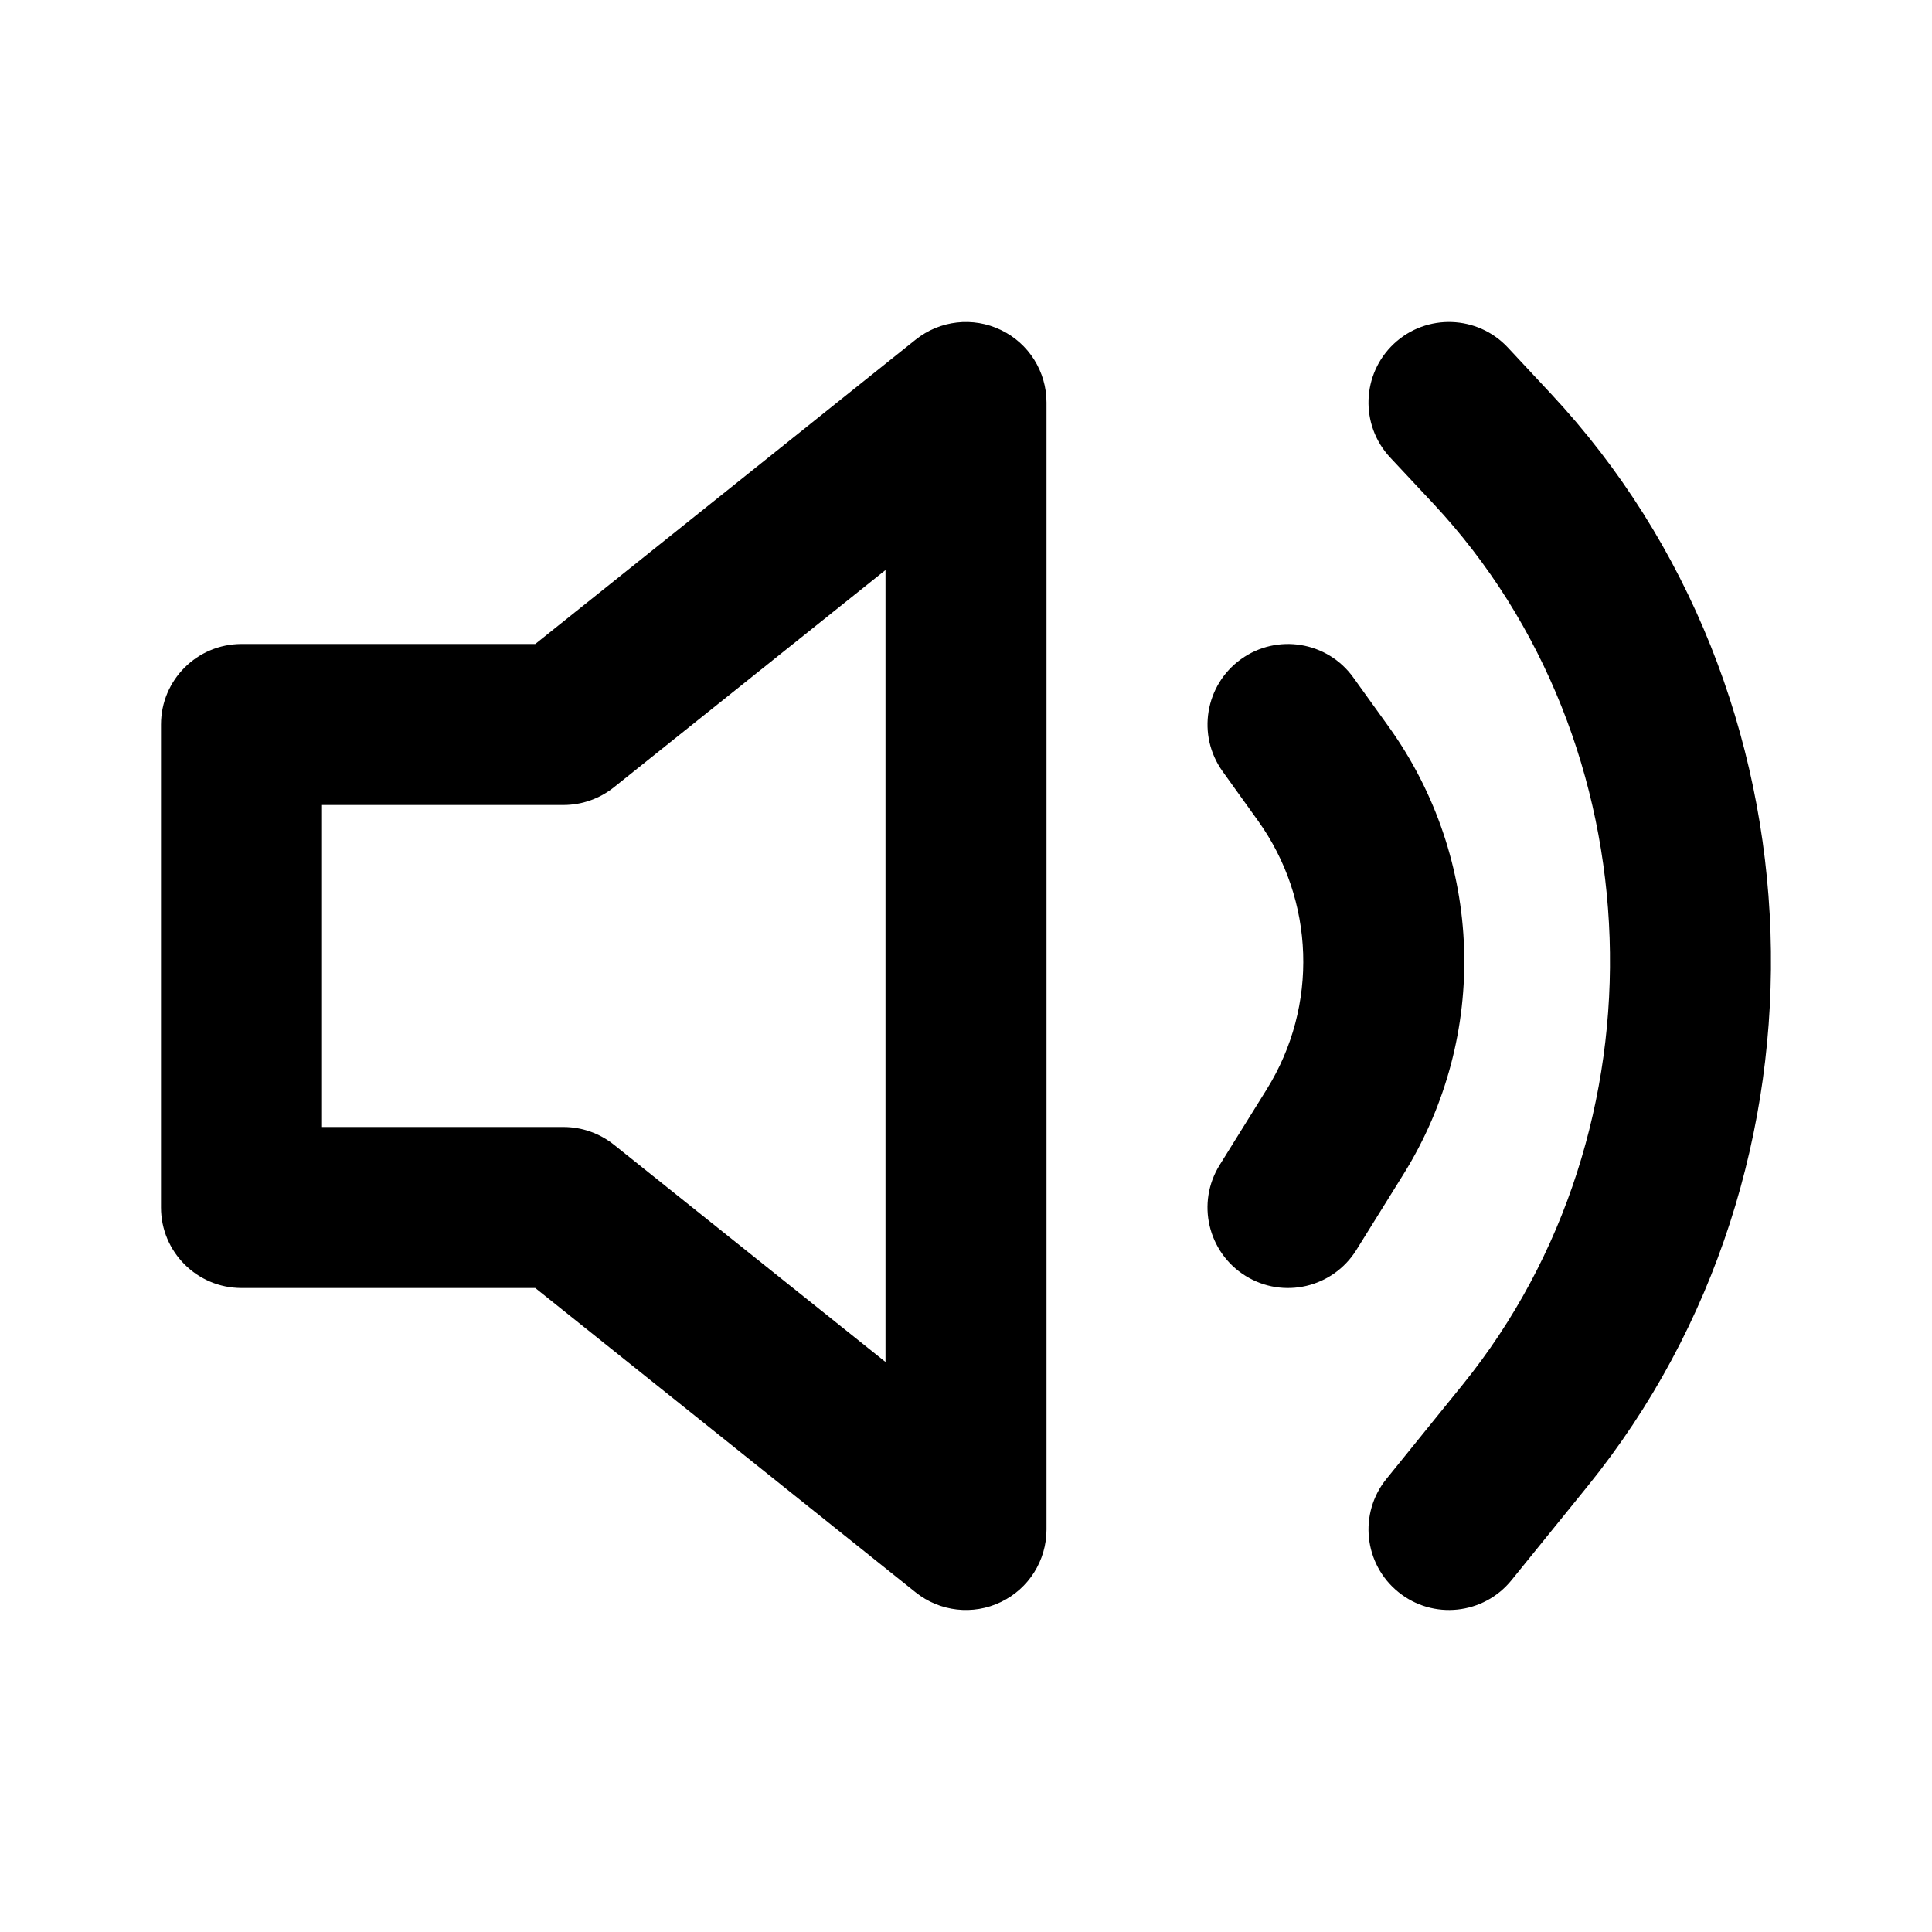 <svg width="1em" height="1em" viewBox="0 0 24 24" fill="none" xmlns="http://www.w3.org/2000/svg">
<path fill="currentColor" fill-rule="evenodd" clip-rule="evenodd" d="M4 12L4 14H7C7.227 14 7.447 14.077 7.625 14.219L11 16.919V12V7.081L7.625 9.781C7.447 9.923 7.227 10 7 10H4V12ZM13 12V5C13 4.616 12.78 4.265 12.433 4.099C12.087 3.932 11.675 3.979 11.375 4.219L6.649 8H3C2.448 8 2 8.448 2 9V12V15C2 15.552 2.448 16 3 16H6.649L11.375 19.781C11.675 20.021 12.087 20.068 12.433 19.901C12.78 19.735 13 19.384 13 19V12ZM17.317 4.269C17.721 3.892 18.354 3.914 18.731 4.317L19.267 4.892C22.73 8.598 22.924 14.509 19.722 18.462L18.777 19.629C18.43 20.058 17.8 20.125 17.371 19.777C16.942 19.43 16.875 18.8 17.223 18.371L18.168 17.203C20.746 14.02 20.583 9.229 17.806 6.257L17.269 5.683C16.892 5.279 16.914 4.646 17.317 4.269ZM16.812 8.417C16.49 7.968 15.865 7.866 15.417 8.188C14.968 8.51 14.866 9.135 15.188 9.583L15.627 10.195C16.335 11.182 16.379 12.498 15.737 13.53L15.151 14.472C14.859 14.941 15.003 15.557 15.472 15.849C15.941 16.141 16.557 15.997 16.849 15.528L17.435 14.586C18.505 12.867 18.432 10.673 17.252 9.029L16.812 8.417Z" />
</svg>

